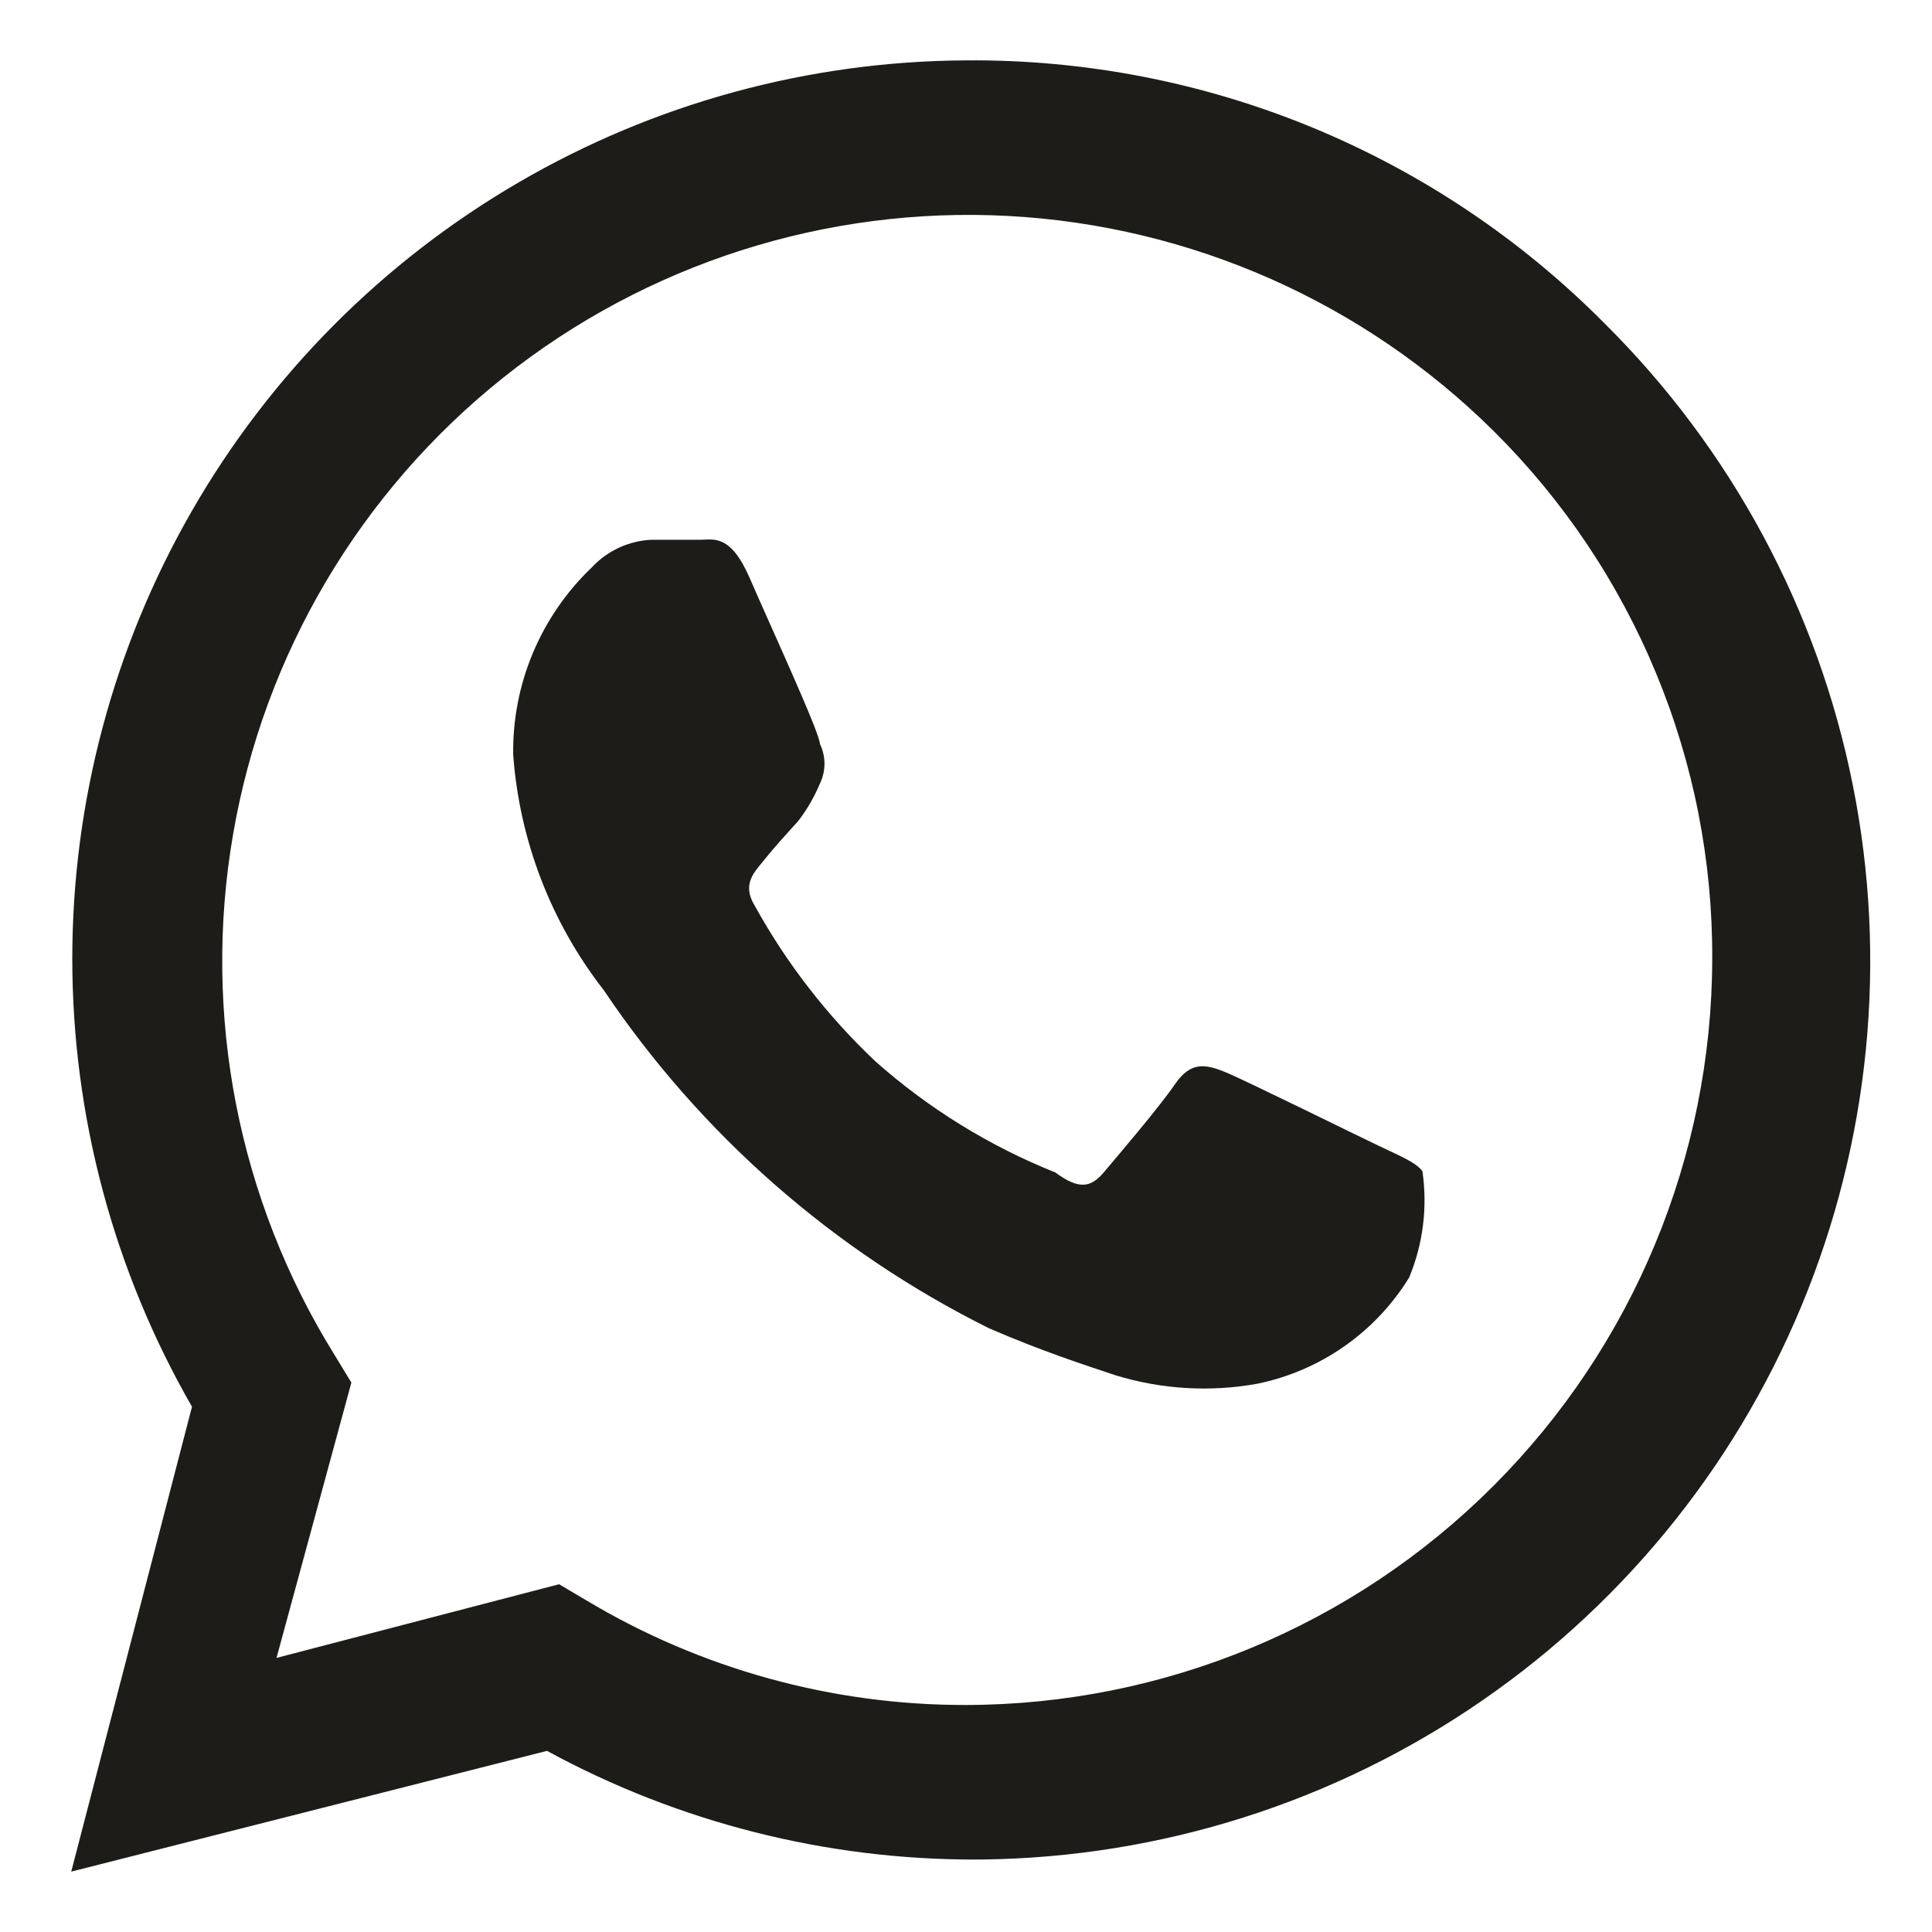 <svg width="24" height="24" viewBox="0 0 24 24" fill="none" xmlns="http://www.w3.org/2000/svg">
<g clip-path="url(#clip0_1669_683)">
<path d="M17.13 14.235C16.845 14.1 15.48 13.425 15.225 13.32C14.97 13.215 14.79 13.185 14.595 13.47C14.4 13.755 13.875 14.37 13.71 14.565C13.545 14.76 13.395 14.775 13.11 14.565C12.291 14.237 11.535 13.771 10.875 13.185C10.278 12.621 9.772 11.969 9.375 11.25C9.21 10.98 9.375 10.83 9.495 10.68C9.615 10.53 9.765 10.365 9.915 10.2C10.025 10.057 10.115 9.901 10.185 9.735C10.222 9.658 10.242 9.573 10.242 9.488C10.242 9.402 10.222 9.317 10.185 9.24C10.185 9.105 9.555 7.74 9.315 7.185C9.075 6.63 8.865 6.705 8.7 6.705H8.1C7.814 6.716 7.545 6.84 7.35 7.05C7.036 7.35 6.788 7.711 6.62 8.111C6.452 8.511 6.369 8.941 6.375 9.375C6.453 10.44 6.844 11.458 7.5 12.3C8.704 14.091 10.353 15.538 12.285 16.5C12.945 16.785 13.455 16.95 13.86 17.085C14.428 17.259 15.03 17.295 15.615 17.19C16.004 17.111 16.372 16.953 16.697 16.726C17.022 16.499 17.297 16.208 17.505 15.87C17.678 15.453 17.735 14.997 17.67 14.55C17.595 14.445 17.415 14.37 17.13 14.235Z" fill="#1E1C19"/>
<path d="M19.935 4.02C18.898 2.973 17.661 2.144 16.298 1.582C14.935 1.021 13.474 0.738 12 0.75C10.047 0.76 8.132 1.282 6.444 2.265C4.757 3.247 3.356 4.655 2.383 6.348C1.41 8.04 0.898 9.959 0.898 11.912C0.899 13.864 1.411 15.782 2.385 17.475L0.885 23.25L6.795 21.75C8.429 22.639 10.26 23.103 12.12 23.1H12C14.217 23.114 16.388 22.468 18.236 21.244C20.084 20.02 21.526 18.273 22.377 16.226C23.228 14.179 23.451 11.924 23.016 9.751C22.581 7.577 21.508 5.582 19.935 4.02ZM12 21.18C10.336 21.183 8.702 20.732 7.275 19.875L6.945 19.68L3.435 20.595L4.365 17.175L4.155 16.83C2.957 14.901 2.509 12.599 2.896 10.361C3.282 8.123 4.477 6.105 6.253 4.69C8.029 3.275 10.263 2.561 12.53 2.683C14.798 2.806 16.942 3.756 18.555 5.355C19.42 6.213 20.105 7.234 20.571 8.36C21.038 9.485 21.275 10.692 21.27 11.91C21.266 14.367 20.288 16.723 18.55 18.46C16.813 20.198 14.457 21.176 12 21.18Z" fill="#1E1C19"/>
</g>
<defs>
<clipPath id="clip0_1669_683">
<rect width="24" height="24" fill="white"/>
</clipPath>
</defs>
</svg>
